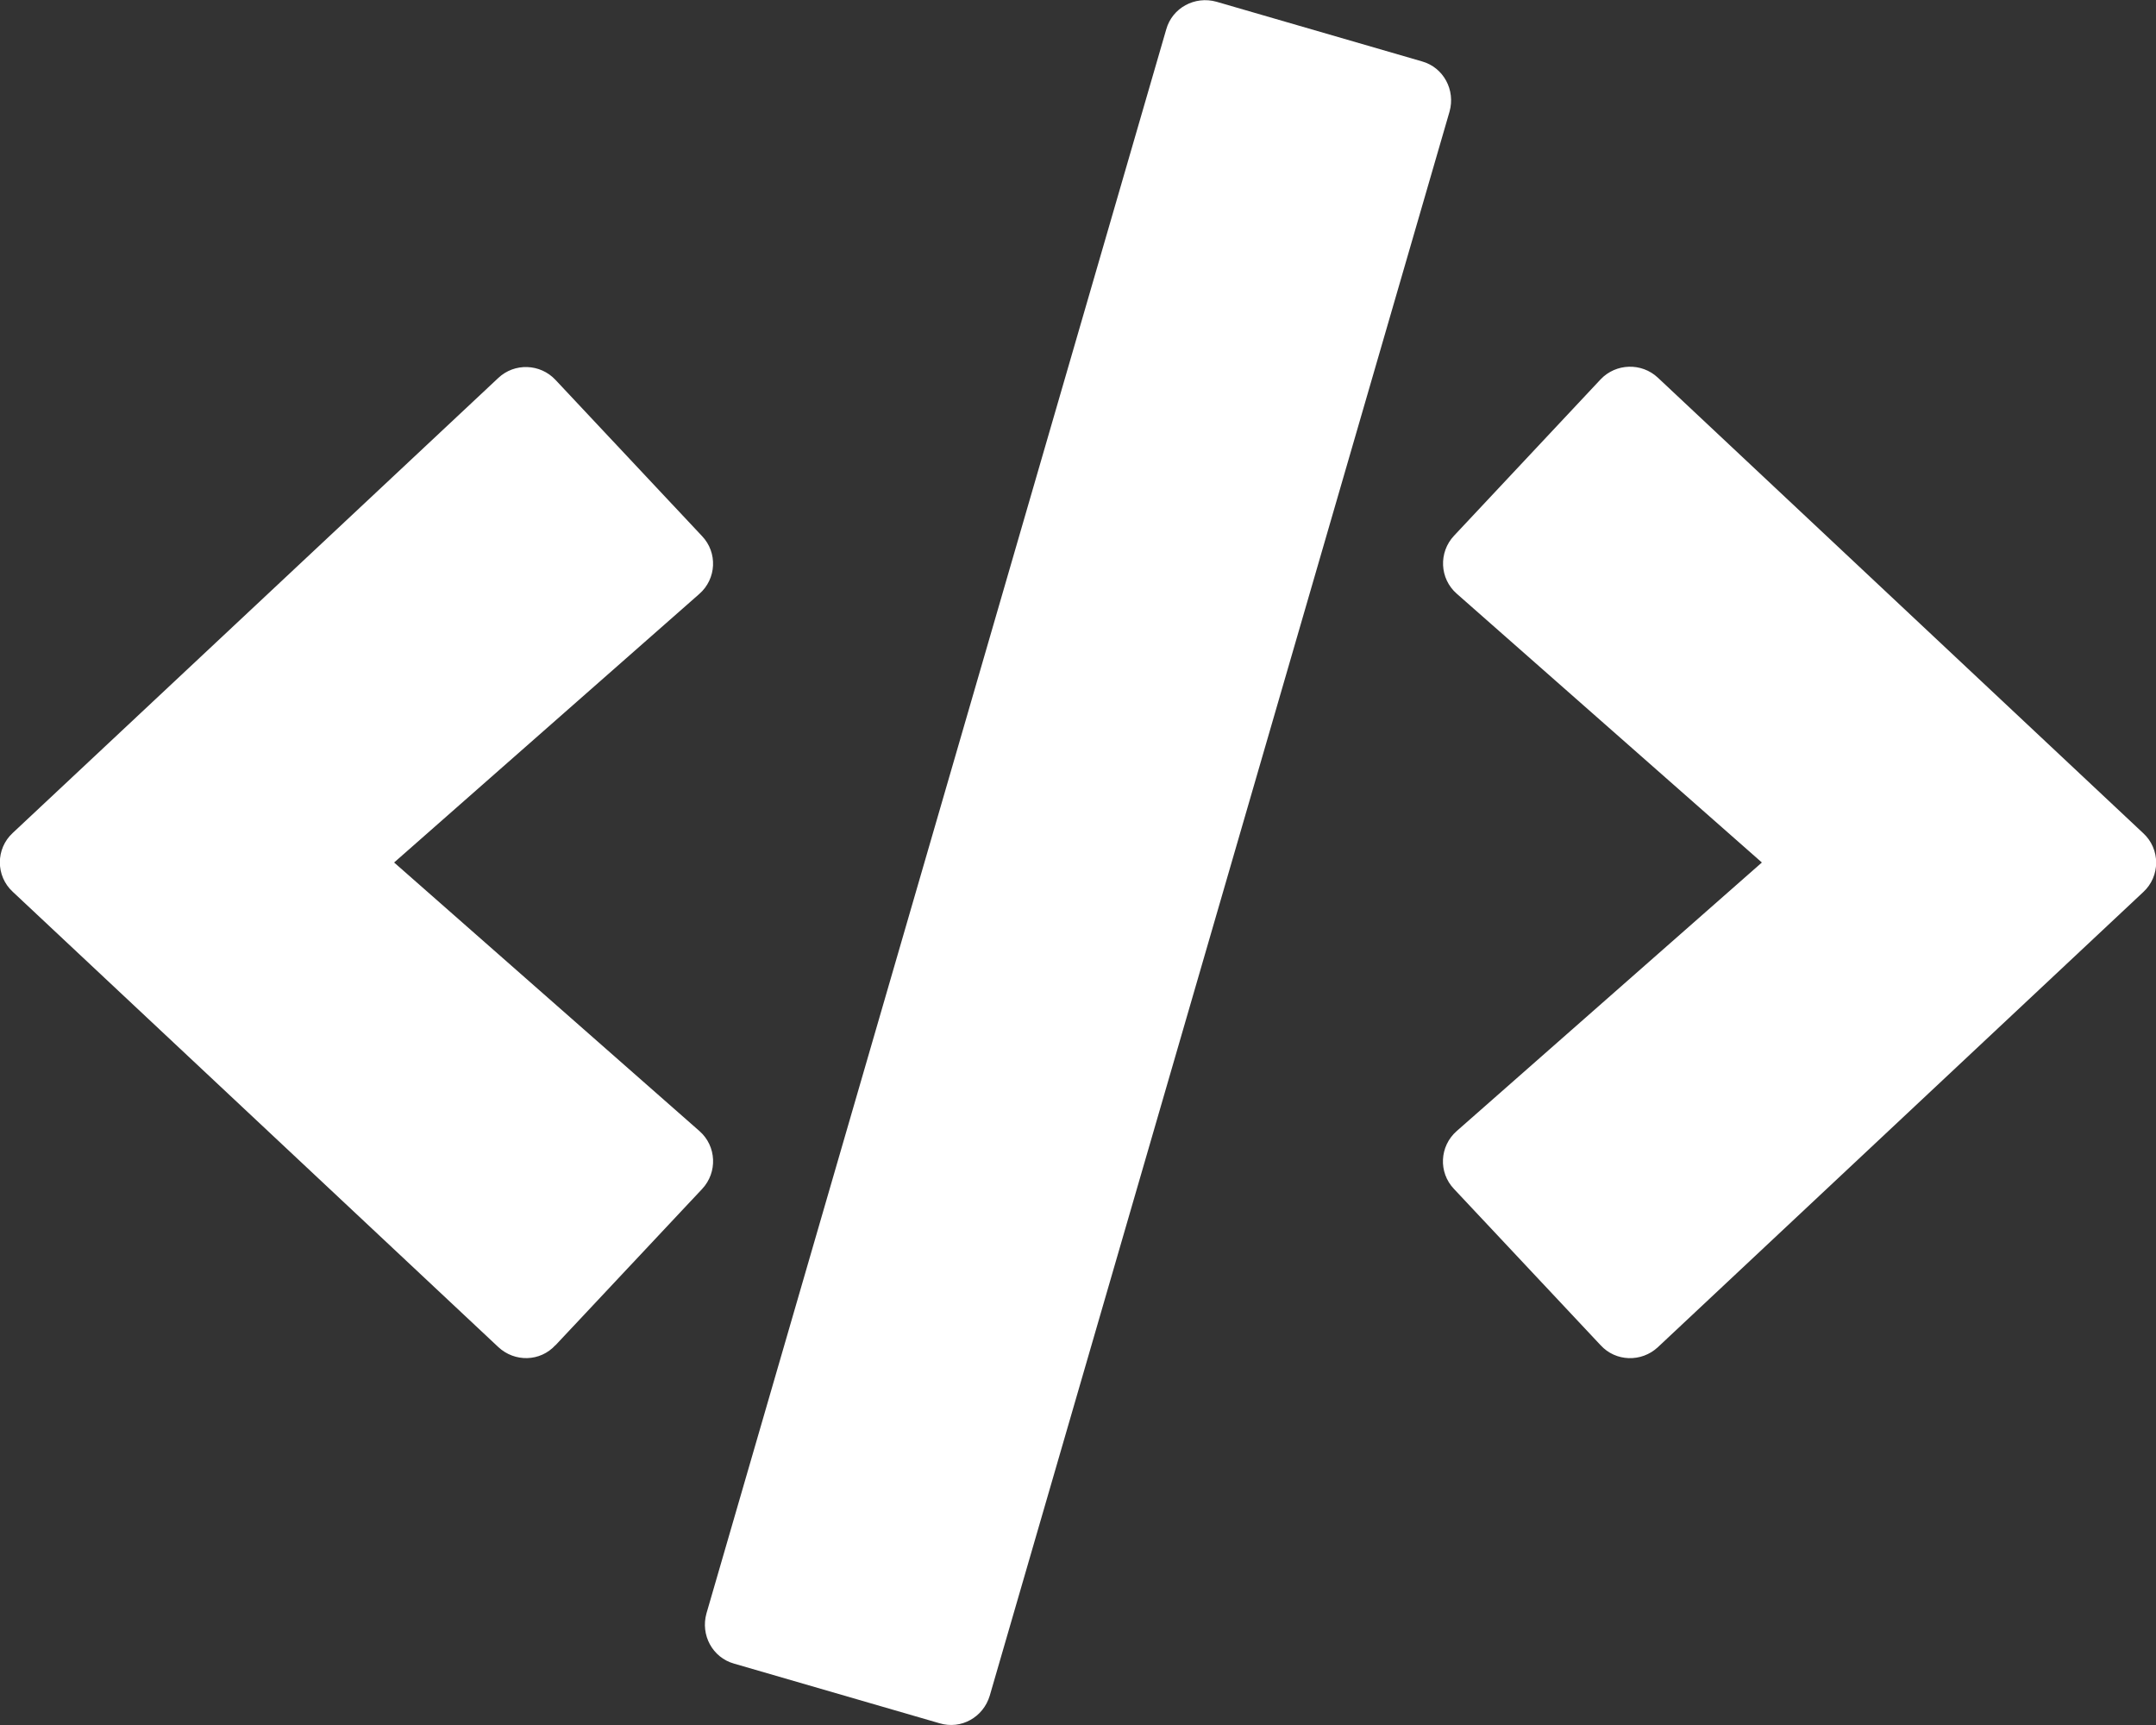 <svg version="1.1" xmlns="http://www.w3.org/2000/svg" xlink="http://www.w3.org/1999/xlink" x="0px" y="0px" width="15px" height="12px" viewBox="0 0 15 12" style="enable-background:new 0 0 15 15;" space="preserve"><rect x="0" y="0" width="15" height="12" fill="#333333" stroke="none"/><path d="M6.537,11.988l-1.43,-0.415c-0.15,-0.042,-0.234,-0.199,-0.192,-0.349L8.114,0.204c0.042,-0.15,0.199,-0.234,0.349,-0.192l1.43,0.415c0.15,0.042,0.234,0.199,0.192,0.349L6.886,11.796c-0.045,0.15,-0.199,0.237,-0.349,0.192zm-2.672,-2.63l1.02,-1.087c0.108,-0.115,0.101,-0.298,-0.019,-0.403L2.742,6l2.123,-1.868c0.12,-0.105,0.129,-0.288,0.019,-0.403l-1.02,-1.087c-0.105,-0.112,-0.284,-0.12,-0.398,-0.012L0.089,5.794c-0.12,0.11,-0.12,0.3,0,0.41l3.377,3.166c0.115,0.108,0.293,0.103,0.398,-0.012zm7.669,0.014l3.377,-3.166c0.12,-0.11,0.12,-0.3,0,-0.41L11.534,2.627c-0.112,-0.105,-0.291,-0.101,-0.398,0.012L10.116,3.727c-0.108,0.115,-0.101,0.298,0.019,0.403L12.258,6l-2.123,1.868c-0.12,0.105,-0.129,0.288,-0.019,0.403l1.02,1.087c0.105,0.115,0.284,0.12,0.398,0.014z" fill="#FFFFFF"/></svg>